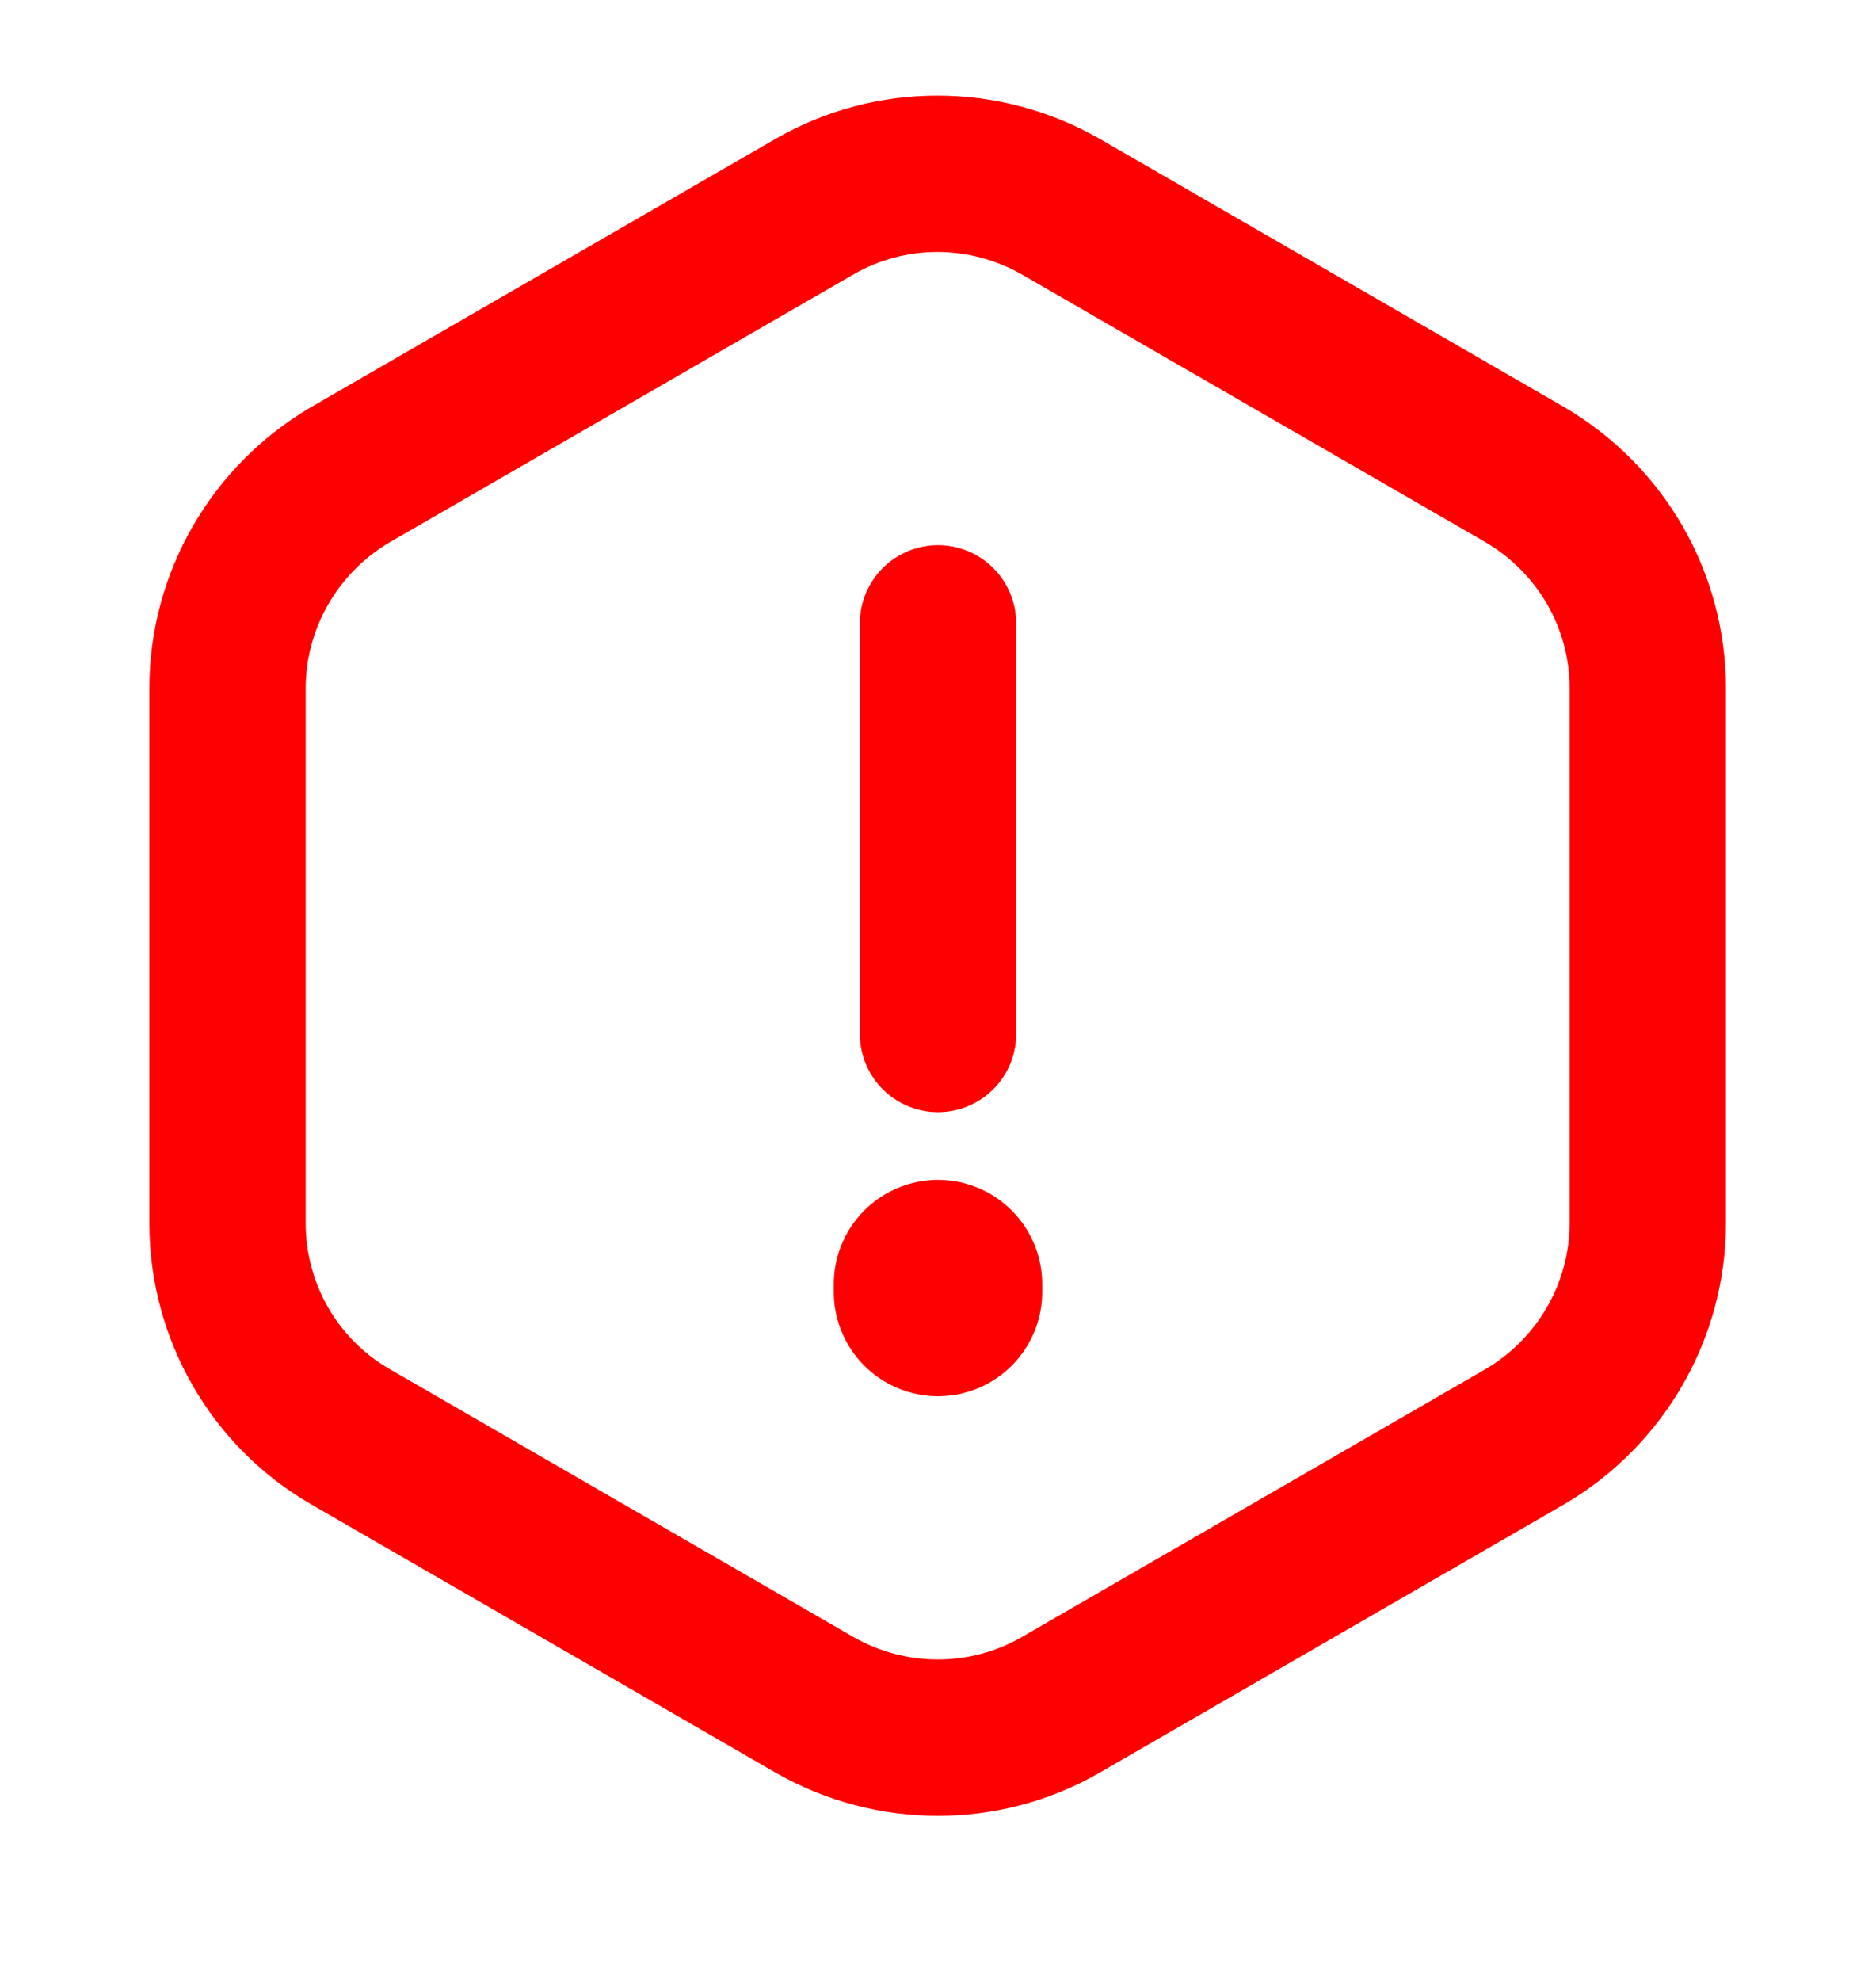 <svg width="18" height="19" viewBox="0 0 18 19" fill="none" xmlns="http://www.w3.org/2000/svg">
<path d="M9 5.979V9.917" stroke="red" stroke-width="1.5" stroke-linecap="round" stroke-linejoin="round"/>
<path d="M15.81 6.602V11.732C15.81 12.572 15.36 13.352 14.633 13.779L10.178 16.352C9.45 16.772 8.55 16.772 7.815 16.352L3.36 13.779C2.633 13.359 2.183 12.579 2.183 11.732V6.602C2.183 5.762 2.633 4.982 3.36 4.554L7.815 1.982C8.543 1.562 9.443 1.562 10.178 1.982L14.633 4.554C15.36 4.982 15.81 5.754 15.81 6.602Z" stroke="red" stroke-width="1.5" stroke-linecap="round" stroke-linejoin="round"/>
<path d="M9 12.317V12.392" stroke="red" stroke-width="2" stroke-linecap="round" stroke-linejoin="round"/>
</svg>
